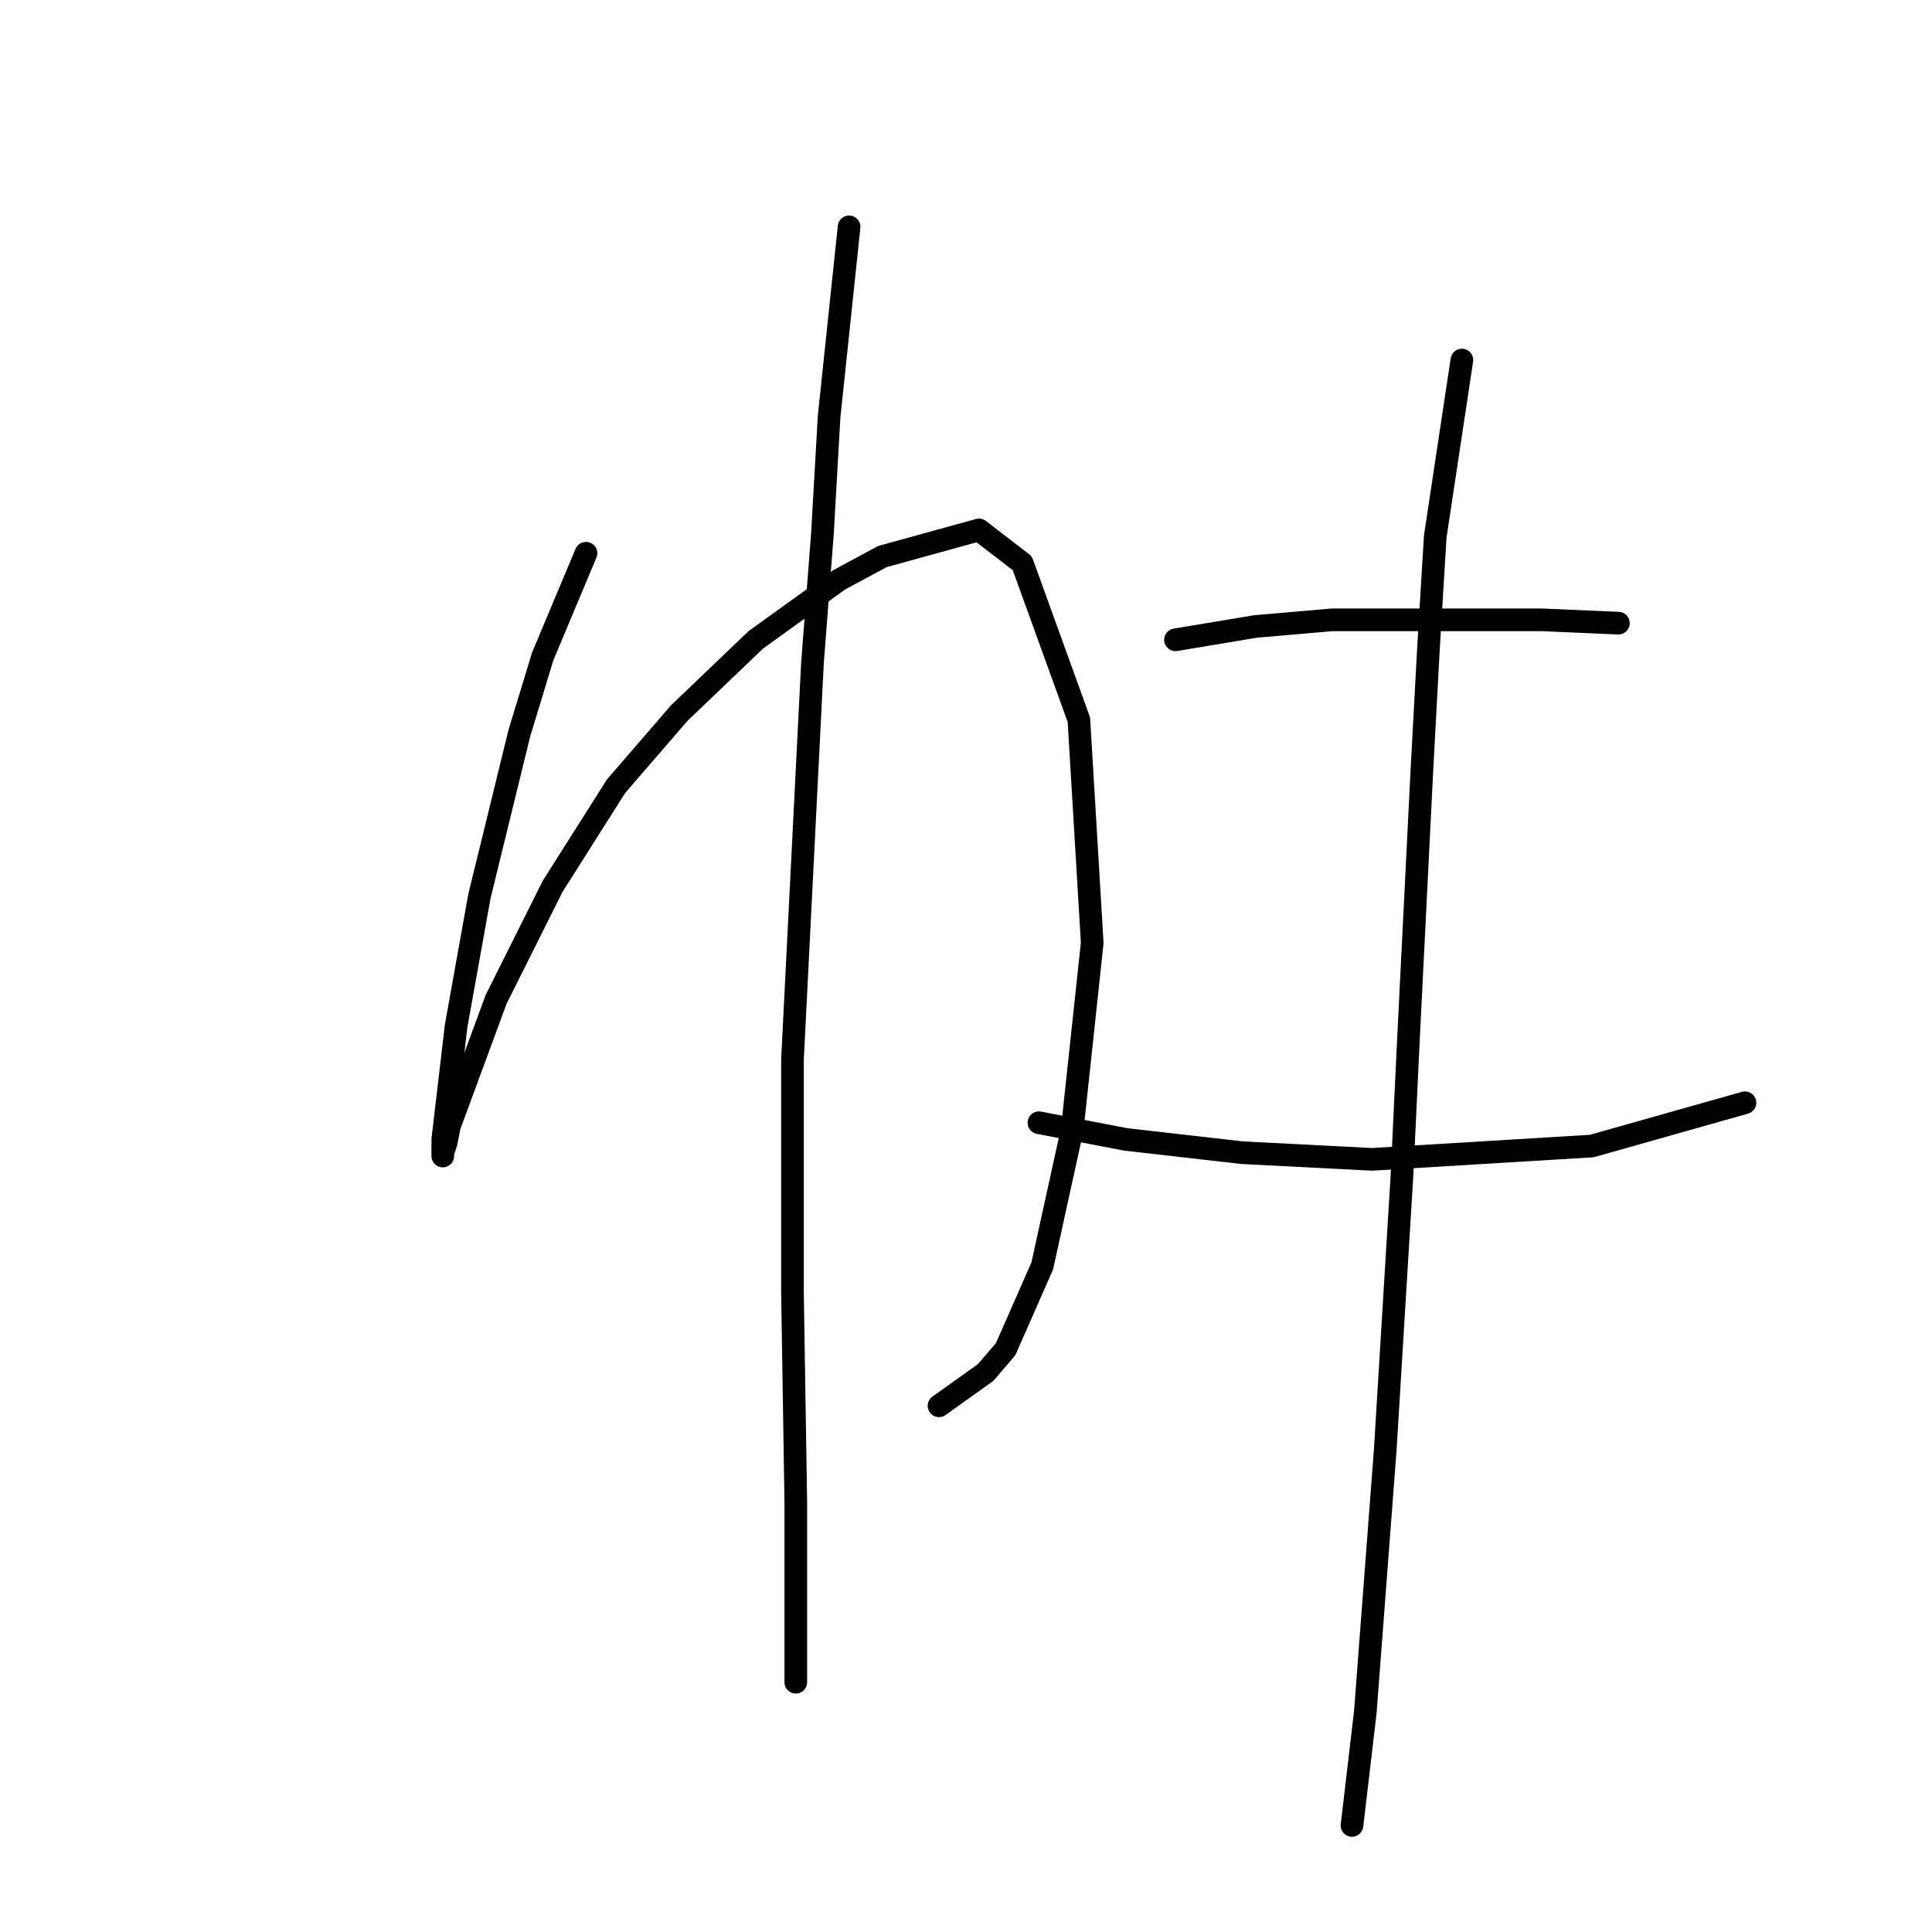 <?xml version="1.0" standalone="no"?>
    <svg width="256" height="256" xmlns="http://www.w3.org/2000/svg" version="1.1">
    <polyline stroke="black" stroke-width="3" stroke-linecap="round" fill="transparent" stroke-linejoin="round" points="77.646 73.305 71.909 86.985 68.82 97.135 63.525 118.758 60.436 135.969 58.671 150.973 58.671 153.18 58.671 152.738 59.112 151.415 59.553 149.208 65.731 132.439 73.233 117.435 81.618 104.196 90.003 94.487 100.153 84.778 111.185 76.835 116.922 73.746 129.72 70.216 135.456 74.629 142.958 95.37 144.724 124.937 142.076 149.649 138.104 167.743 133.25 178.775 130.602 181.864 124.424 186.277 124.424 186.277 " />
        <polyline stroke="black" stroke-width="3" stroke-linecap="round" fill="transparent" stroke-linejoin="round" points="112.509 30.057 109.861 55.211 108.979 70.657 107.655 87.868 105.007 140.382 105.007 171.273 105.448 199.075 105.448 222.905 105.448 222.905 " />
        <polyline stroke="black" stroke-width="3" stroke-linecap="round" fill="transparent" stroke-linejoin="round" points="155.756 84.778 166.347 83.013 176.497 82.131 181.793 82.131 186.647 82.131 195.914 82.131 204.299 82.131 214.449 82.572 214.449 82.572 " />
        <polyline stroke="black" stroke-width="3" stroke-linecap="round" fill="transparent" stroke-linejoin="round" points="137.663 148.767 149.137 150.973 164.582 152.738 181.793 153.621 210.919 151.856 231.218 146.119 231.218 146.119 " />
        <polyline stroke="black" stroke-width="3" stroke-linecap="round" fill="transparent" stroke-linejoin="round" points="193.708 47.709 190.177 71.098 189.295 85.661 188.412 101.989 186.647 137.293 185.765 155.828 183.558 192.014 180.91 226.877 179.145 241.881 179.145 241.881 " />
        </svg>
